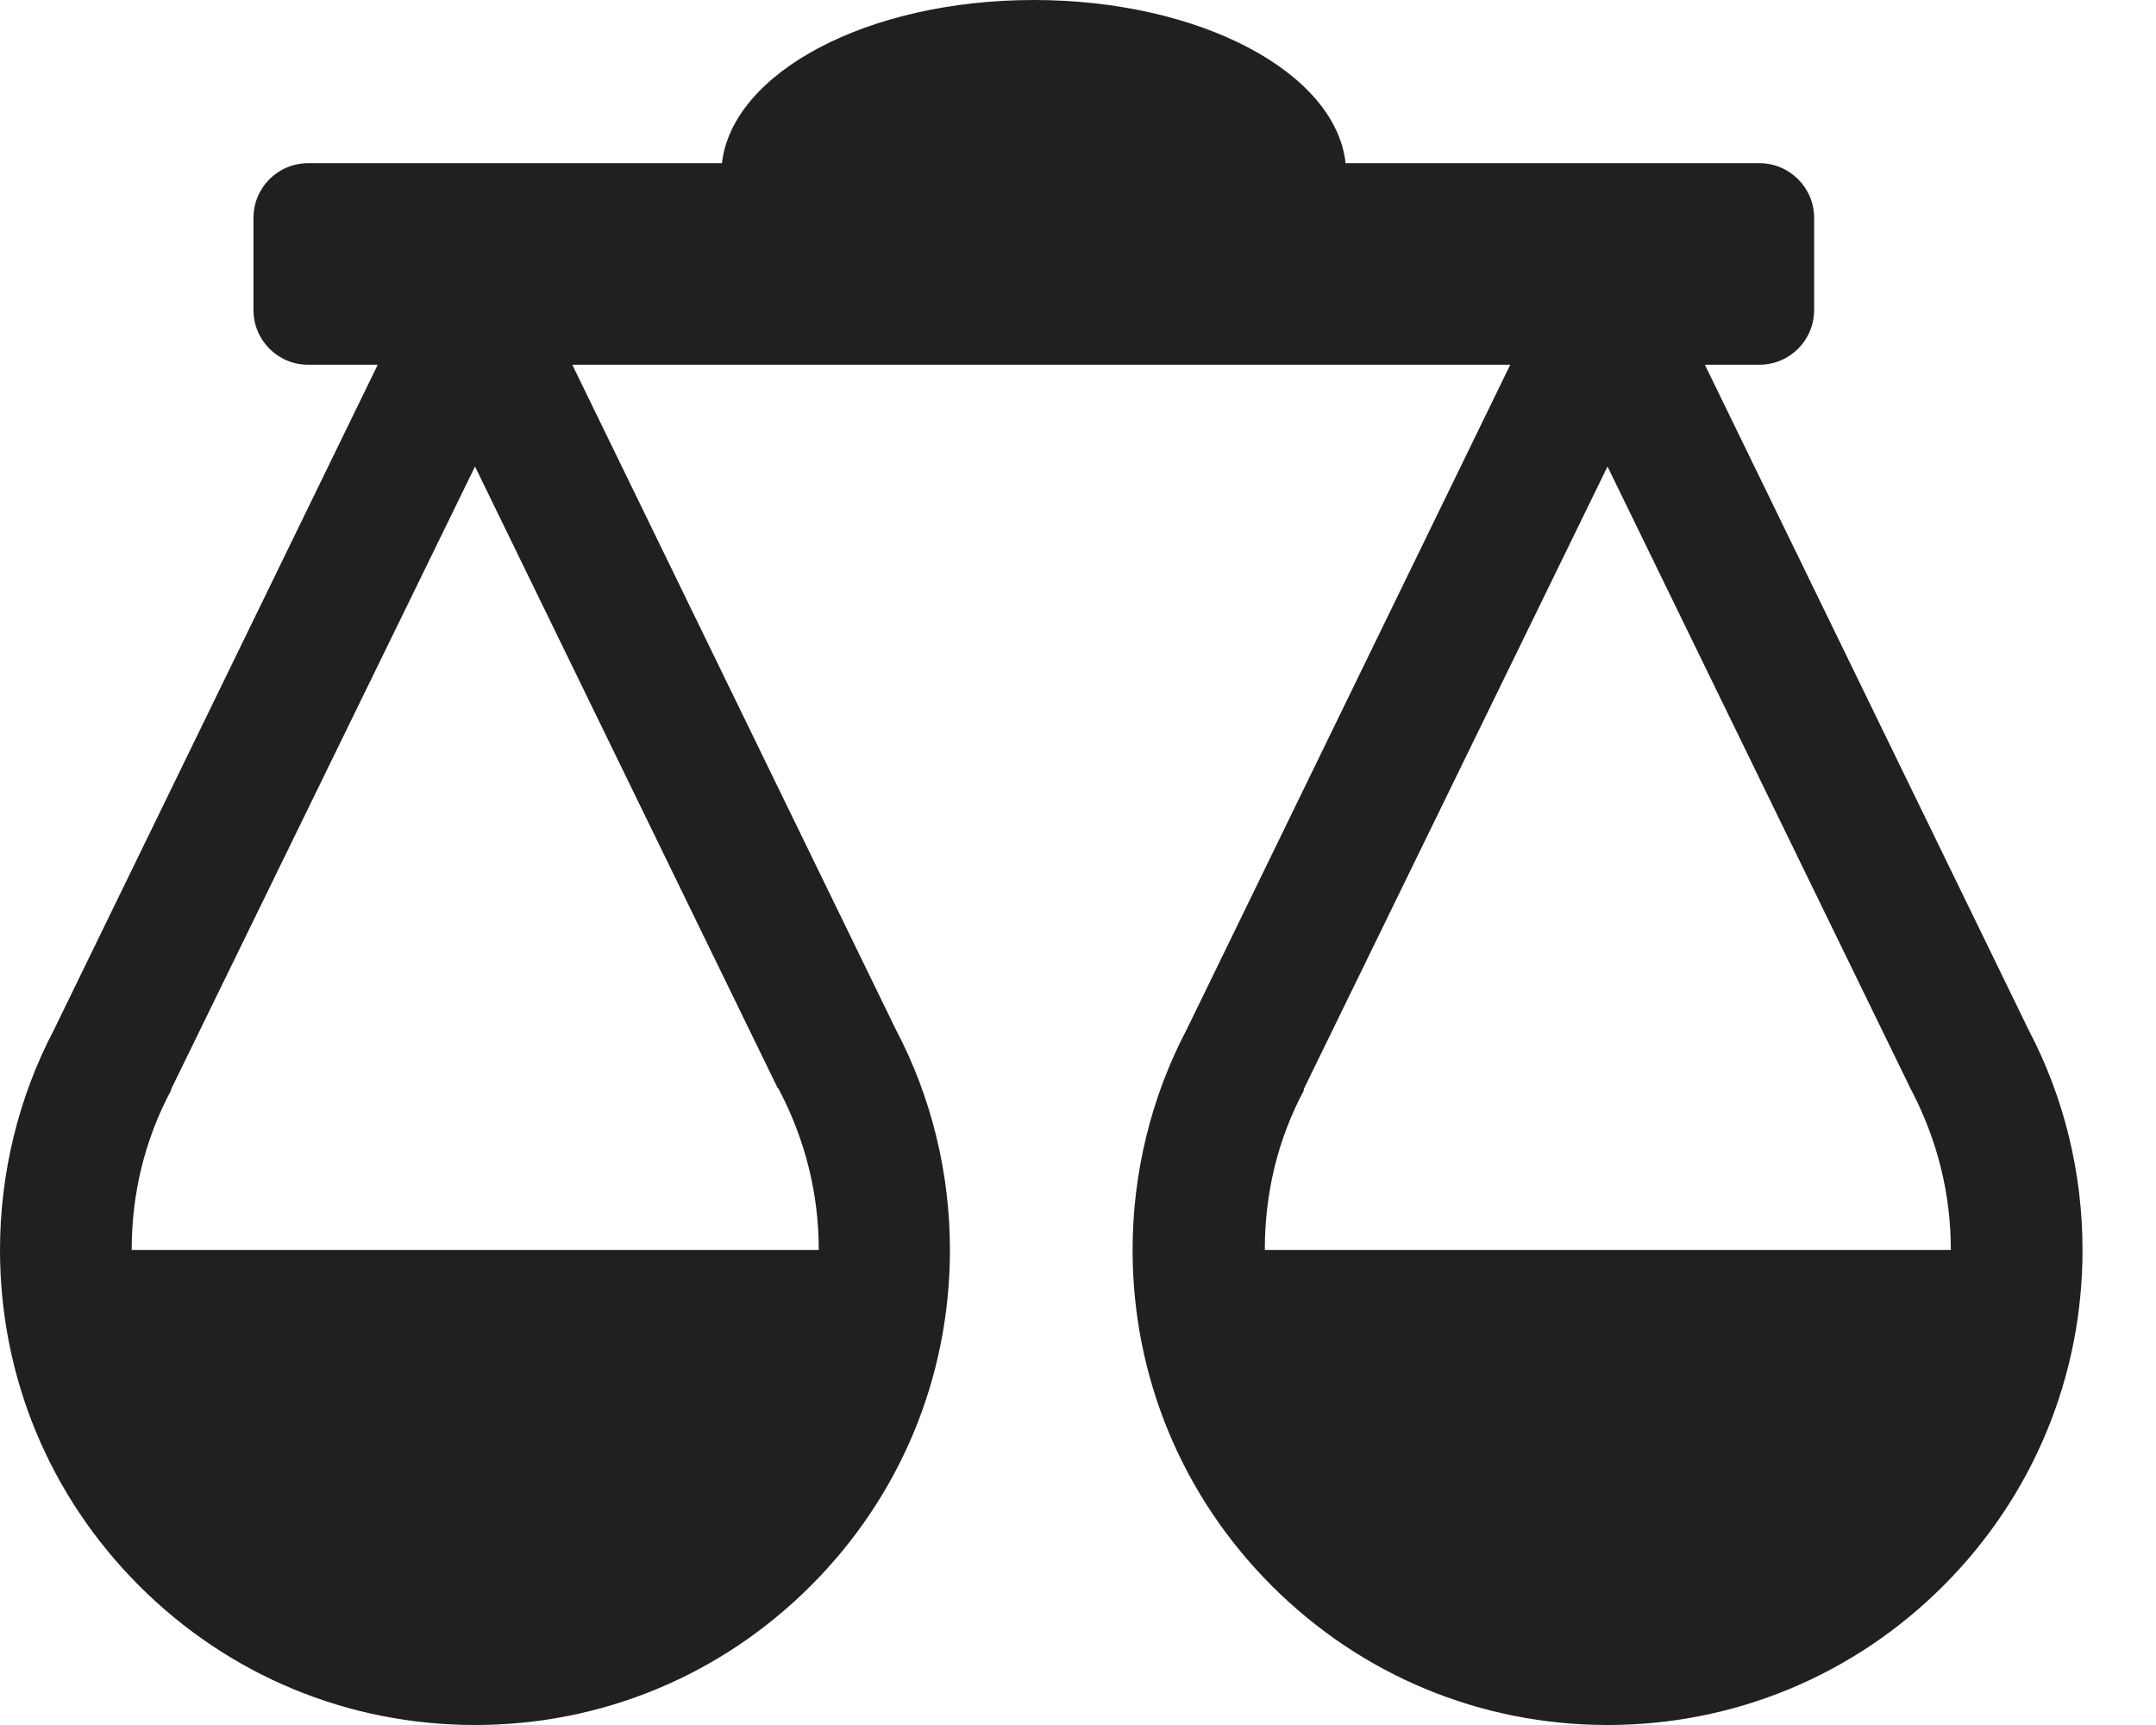 <svg width="25" height="20" viewBox="0 0 25 20" fill="none" xmlns="http://www.w3.org/2000/svg">
<path d="M15.117 12.641V12.629L18.64 5.409L22.152 12.618L22.164 12.641C22.465 13.22 22.621 13.839 22.621 14.492H14.666C14.666 13.833 14.816 13.208 15.123 12.635L15.117 12.641ZM9.025 12.618L9.037 12.641C9.338 13.22 9.494 13.839 9.494 14.492H1.527C1.527 13.839 1.678 13.214 1.984 12.641V12.629L5.508 5.409L9.019 12.618H9.025ZM13.133 14.492C13.133 15.962 13.706 17.345 14.747 18.386C15.788 19.427 17.171 20 18.64 20C20.11 20 21.493 19.427 22.534 18.386C23.575 17.345 24.148 15.962 24.148 14.492C24.148 13.601 23.934 12.722 23.523 11.941L19.769 4.229H20.399C20.752 4.229 21.036 3.946 21.036 3.593V2.528C21.036 2.175 20.752 1.892 20.399 1.892H15.603C15.487 0.839 13.914 0 11.987 0C10.061 0 8.493 0.839 8.371 1.892H3.575C3.222 1.892 2.939 2.175 2.939 2.528V3.593C2.939 3.946 3.222 4.229 3.575 4.229H4.38L0.625 11.941C0.214 12.722 0 13.607 0 14.492C0 15.962 0.573 17.345 1.614 18.386C2.655 19.427 4.038 20 5.508 20C6.977 20 8.36 19.427 9.401 18.386C10.443 17.345 11.015 15.962 11.015 14.492C11.015 13.601 10.801 12.722 10.39 11.941L6.636 4.229H17.512L13.758 11.941C13.347 12.722 13.133 13.607 13.133 14.492Z" fill="#202020"/>
</svg>
